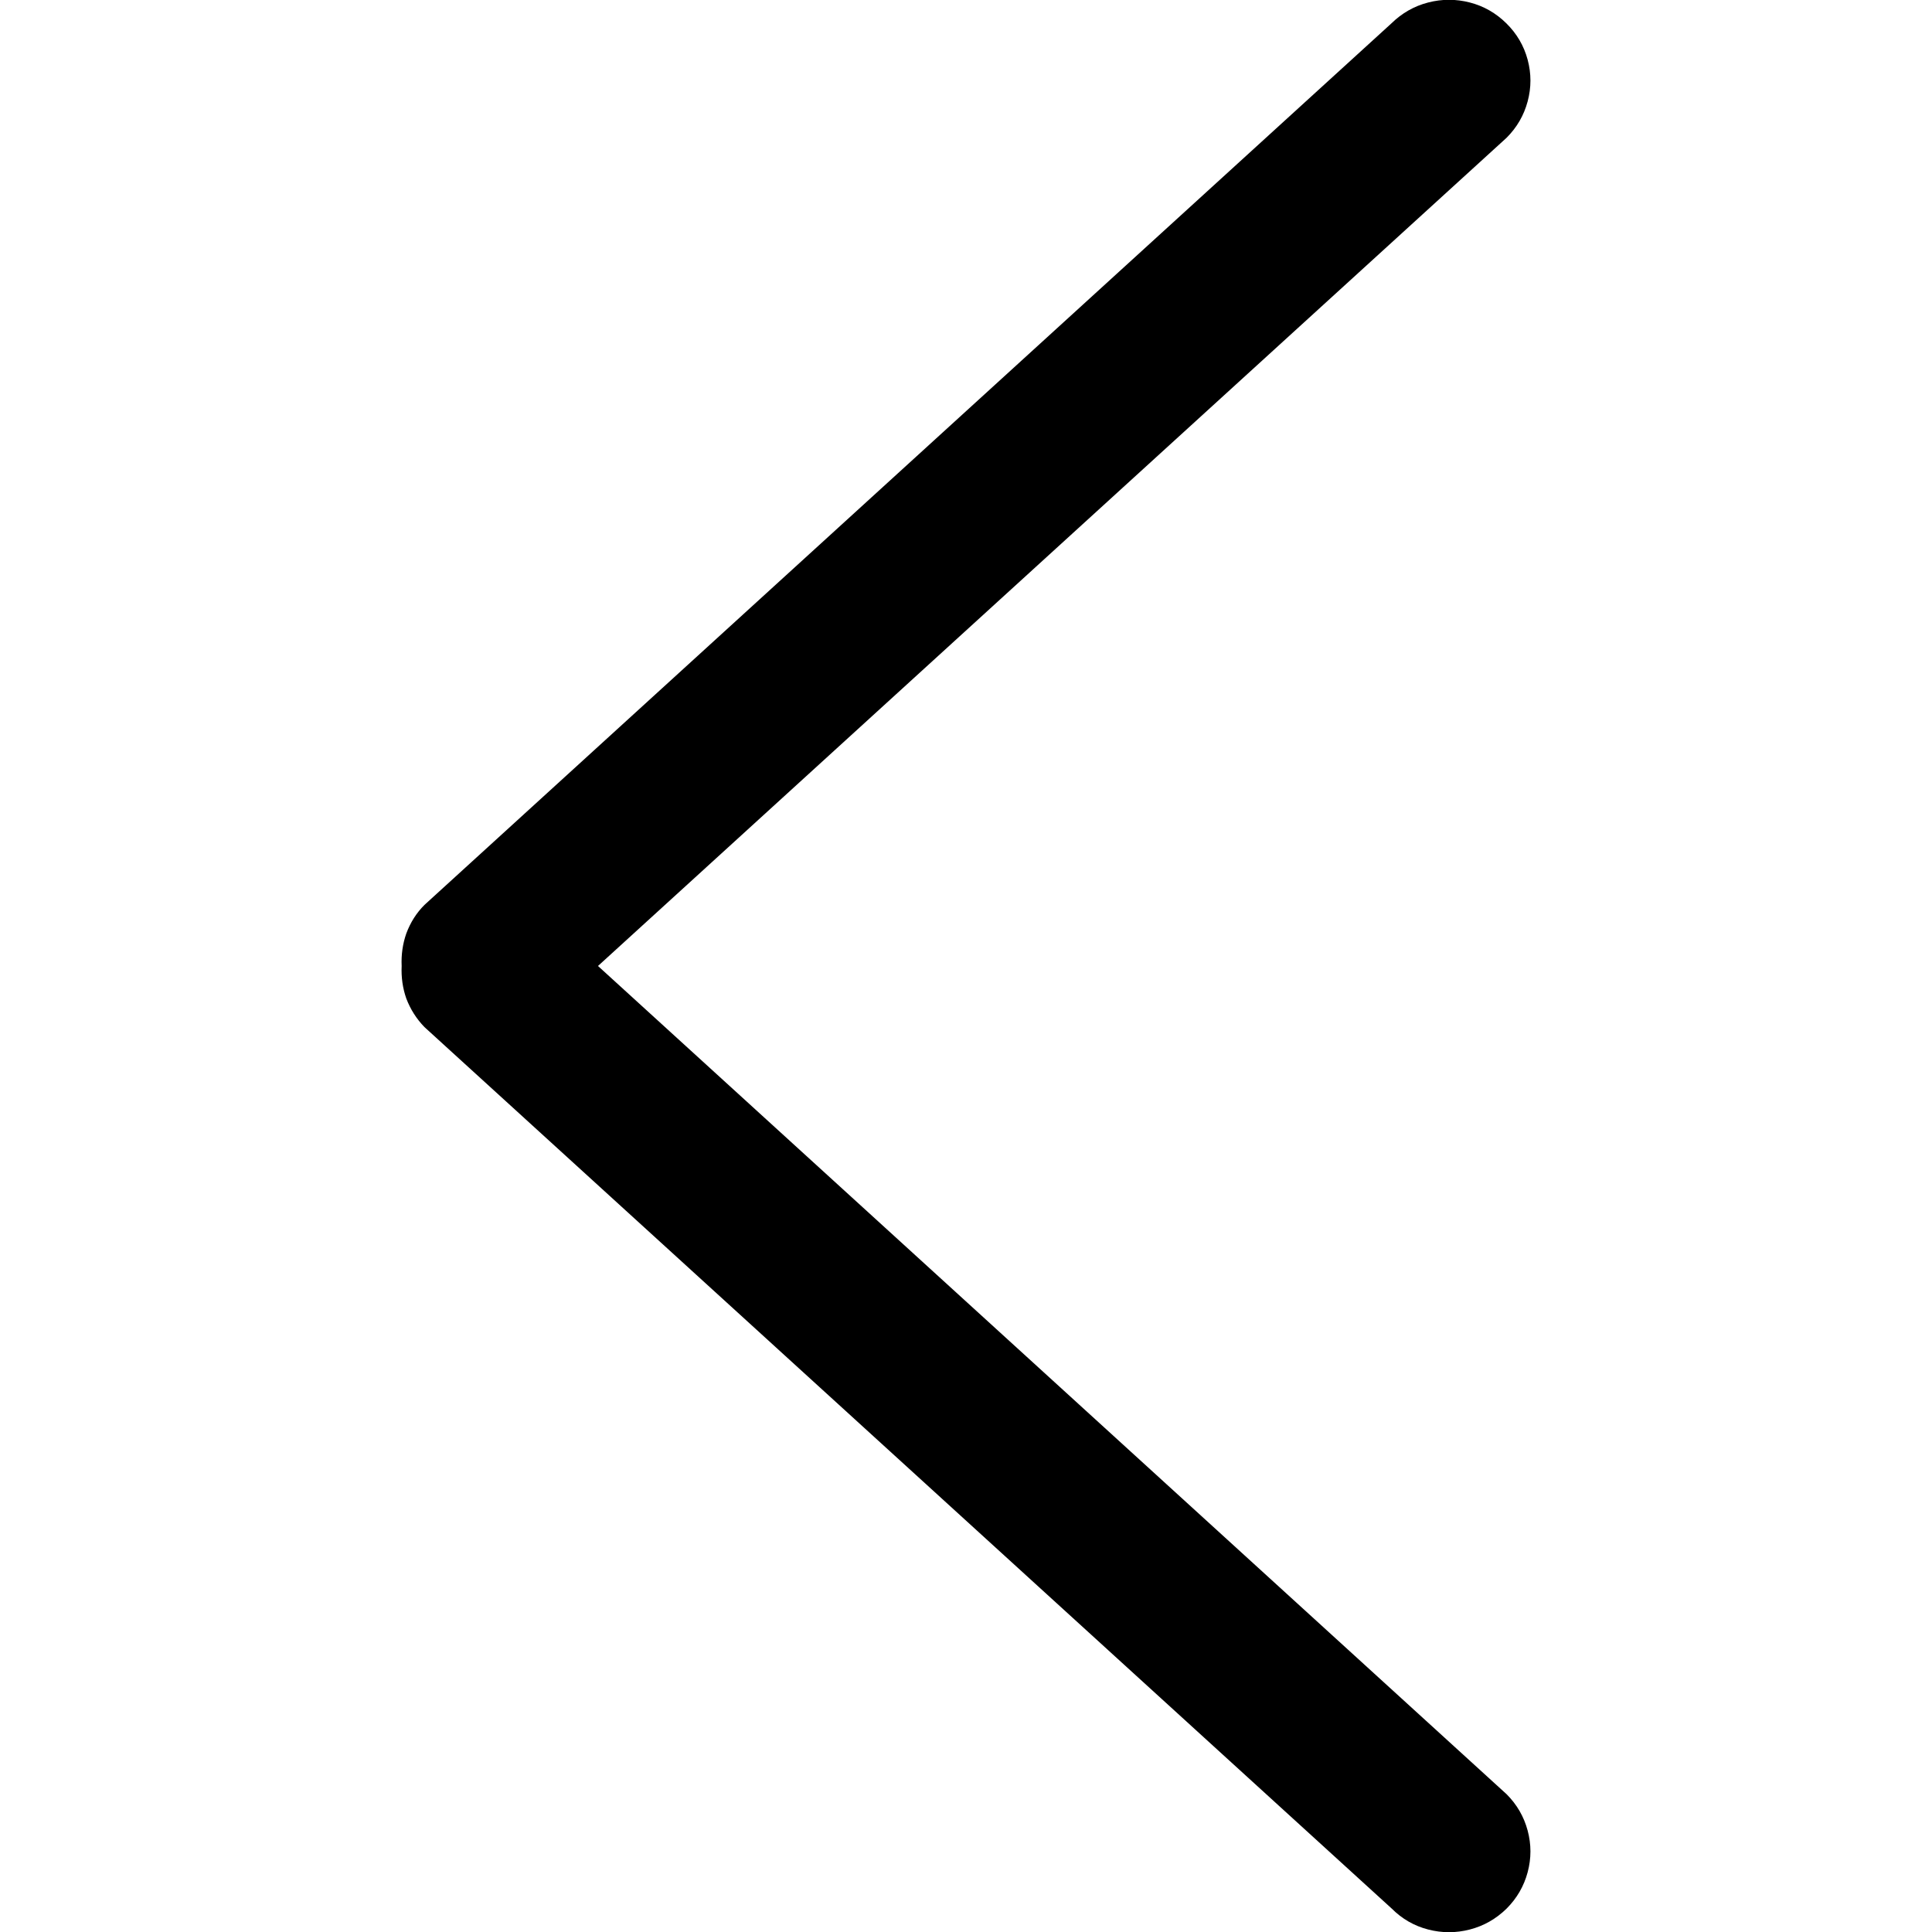 <svg version="1.1" xmlns="http://www.w3.org/2000/svg" width="1024" height="1024" viewBox="0 0 1024 1024">
<path d="M798.525 1011.597q8.197-8.197 11.158-19.258t0-22.119-11.158-19.258l-481.577-438.972 481.577-438.972q8.197-8.197 11.158-19.258t0-22.119-11.27-19.258-19.355-11.060-22.119 0-19.455 11.060l-512.518 467.245q-6.347 6.347-9.625 15.158-2.861 8.197-2.454 17.213-0.41 9.016 2.454 17.213 3.271 8.607 9.625 15.158l512.714 467.245q8.197 8.197 19.258 11.060t22.119 0 19.455-11.060z"></path>
</svg>
